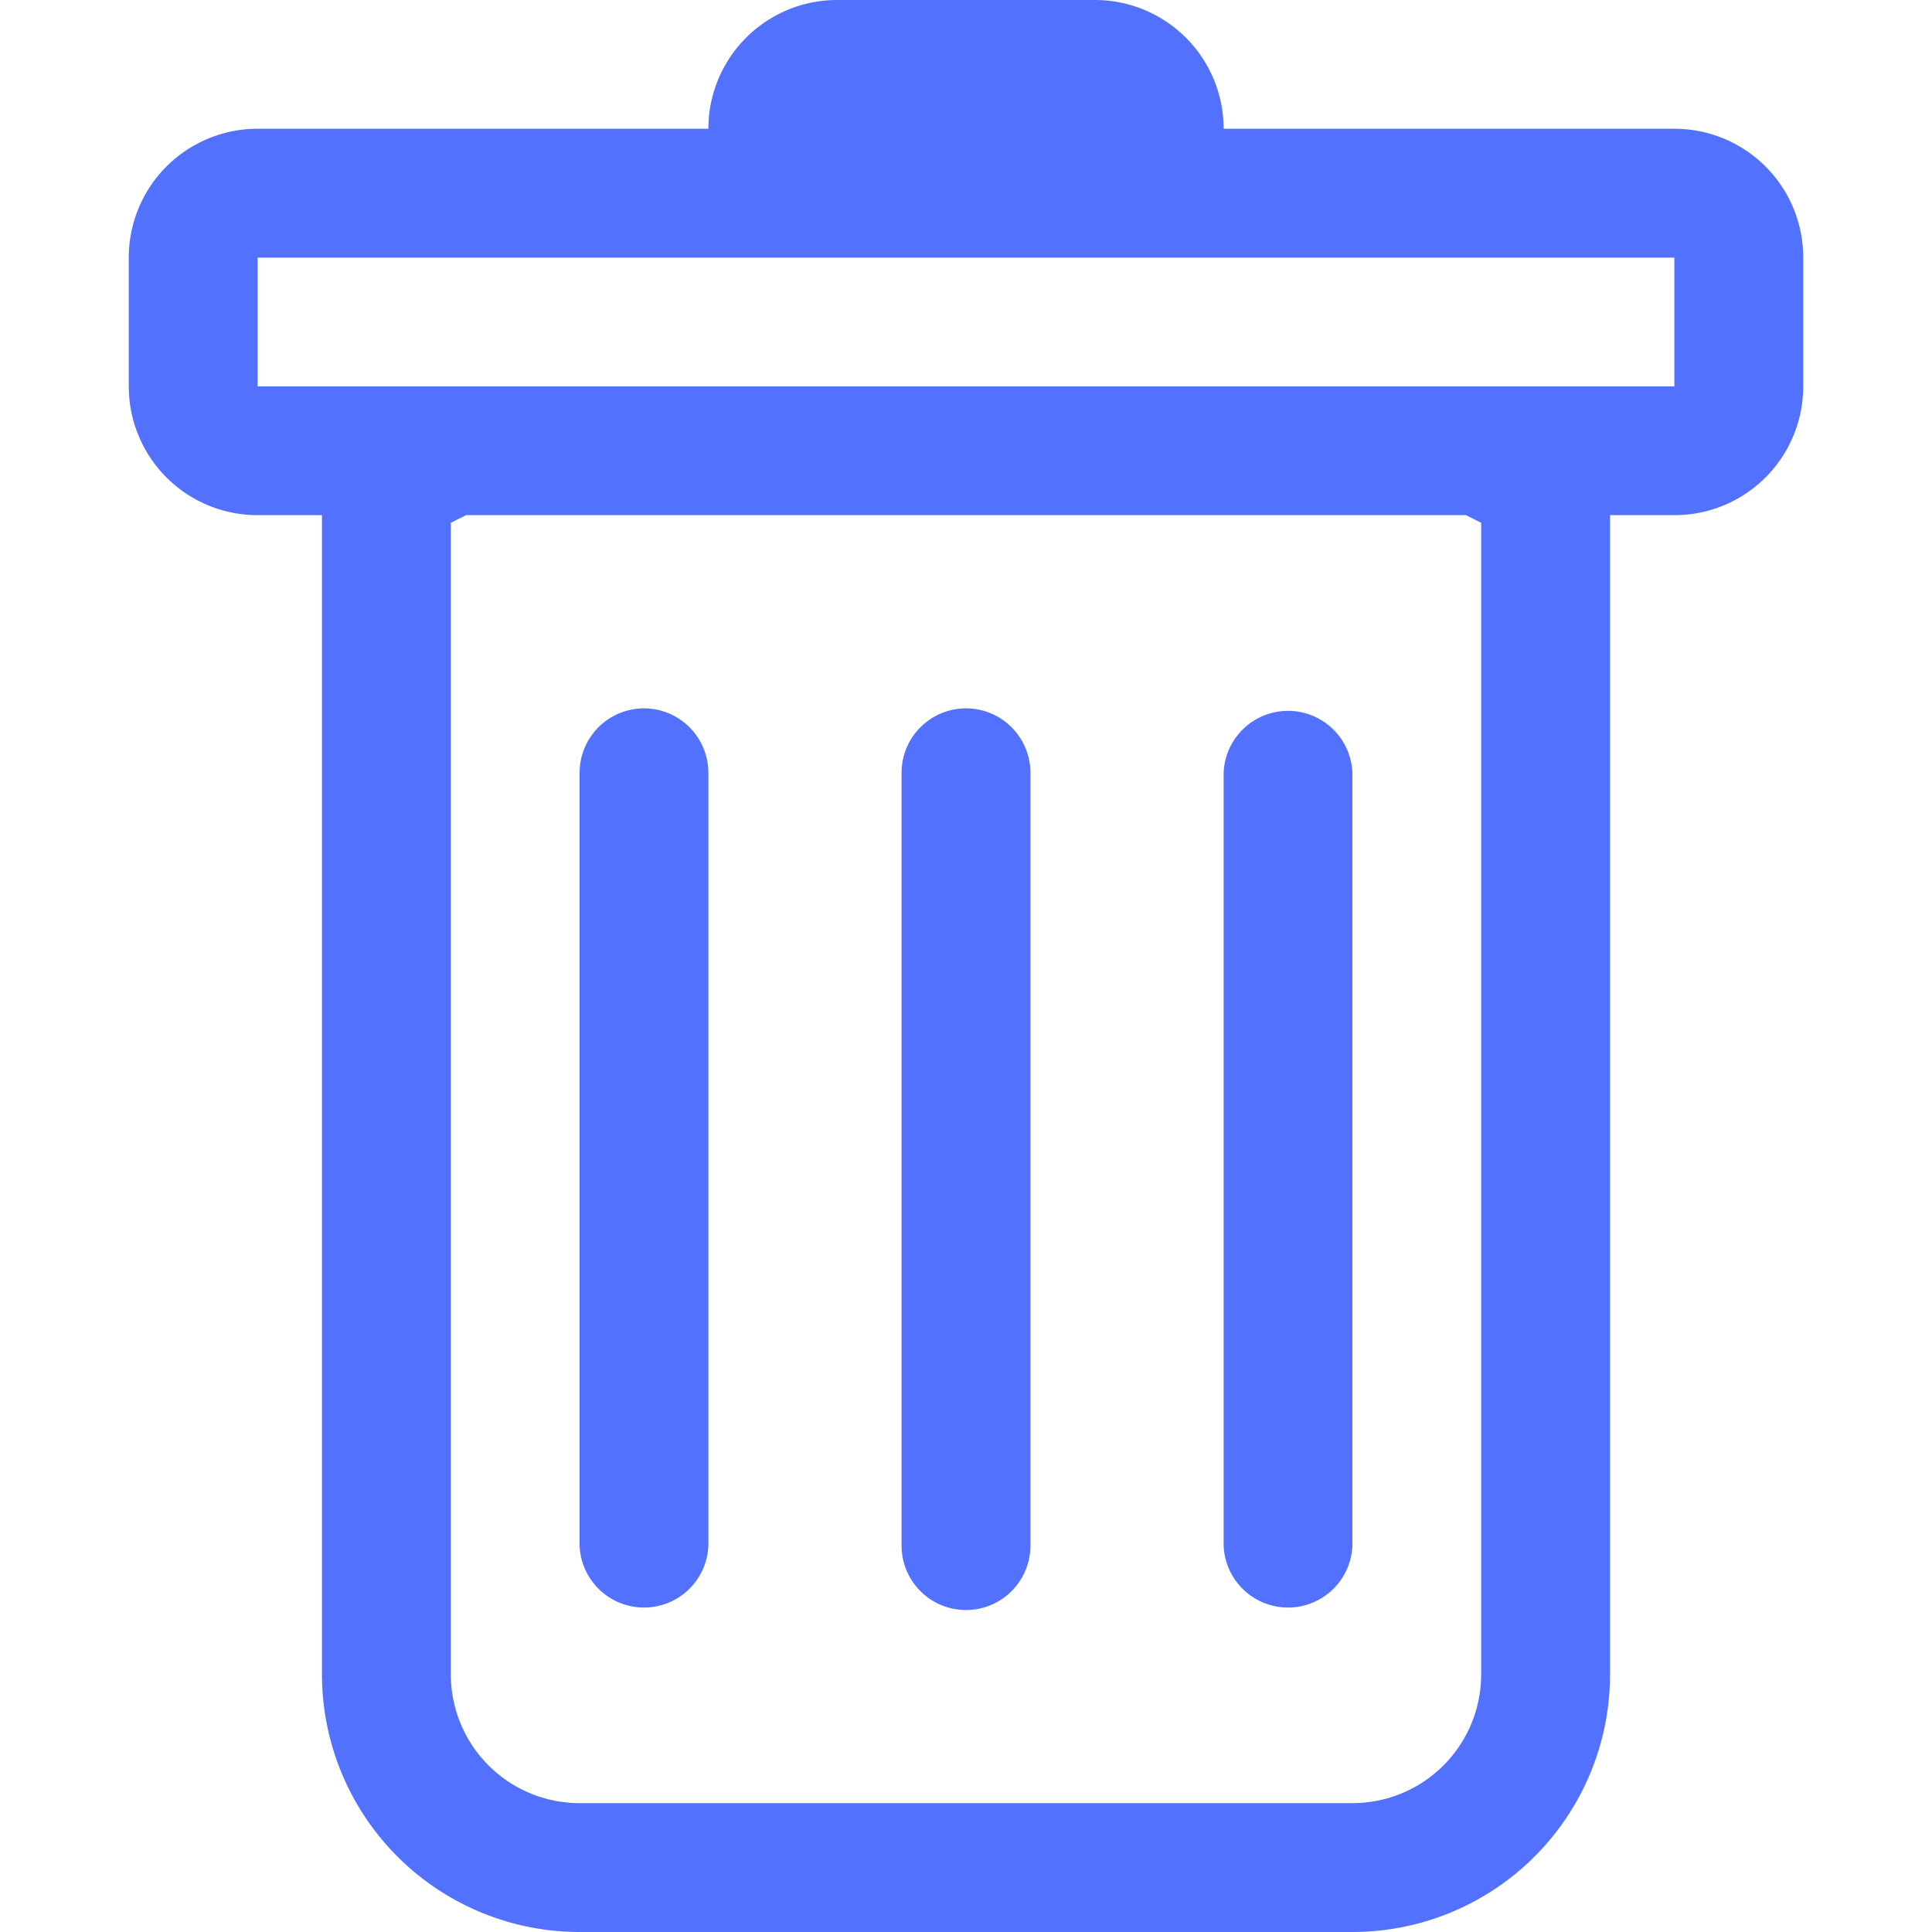 <?xml version="1.0" encoding="UTF-8" standalone="no"?>
<svg
   xmlns:dc="http://purl.org/dc/elements/1.1/"
   xmlns:cc="http://creativecommons.org/ns#"
   xmlns:rdf="http://www.w3.org/1999/02/22-rdf-syntax-ns#"
   xmlns:svg="http://www.w3.org/2000/svg"
   xmlns="http://www.w3.org/2000/svg"
   xmlns:sodipodi="http://sodipodi.sourceforge.net/DTD/sodipodi-0.dtd"
   xmlns:inkscape="http://www.inkscape.org/namespaces/inkscape"
   width="20"
   height="20"
   fill="currentColor"
   class="bi bi-trash"
   viewBox="0 0 20 20"
   version="1.1"
   id="svg6"
   sodipodi:docname="trash-blue-20px.svg"
   inkscape:version="1.0.2 (e86c870879, 2021-01-15, custom)">
  <defs
     id="defs10" />
  <sodipodi:namedview
     pagecolor="#ffffff"
     bordercolor="#666666"
     borderopacity="1"
     objecttolerance="10"
     gridtolerance="10"
     guidetolerance="10"
     inkscape:pageopacity="0"
     inkscape:pageshadow="2"
     inkscape:window-width="1920"
     inkscape:window-height="1001"
     id="namedview8"
     showgrid="false"
     inkscape:zoom="25.9375"
     inkscape:cx="4.6817892"
     inkscape:cy="11.145815"
     inkscape:window-x="-9"
     inkscape:window-y="41"
     inkscape:window-maximized="1"
     inkscape:current-layer="svg6" />
  <path
     d="M 6.667,7.333 A 0.667,0.667 0 0 1 7.333,8 v 8 A 0.667,0.667 0 0 1 6,16 V 8 A 0.667,0.667 0 0 1 6.667,7.333 Z m 3.333,0 A 0.667,0.667 0 0 1 10.667,8 v 8 A 0.667,0.667 0 0 1 9.333,16 V 8 A 0.667,0.667 0 0 1 10,7.333 Z m 4,0.667 a 0.667,0.667 0 0 0 -1.333,0 v 8 a 0.667,0.667 0 0 0 1.333,0 z"
     id="path2"
     style="stroke-width:1.333;fill:#5271ff;fill-opacity:1" />
  <path
     fill-rule="evenodd"
     d="M 18.667,4 A 1.333,1.333 0 0 1 17.333,5.333 H 16.667 V 17.333 A 2.667,2.667 0 0 1 14,20 H 6 A 2.667,2.667 0 0 1 3.333,17.333 V 5.333 H 2.667 A 1.333,1.333 0 0 1 1.333,4 V 2.667 A 1.333,1.333 0 0 1 2.667,1.333 H 7.333 A 1.333,1.333 0 0 1 8.667,0 h 2.667 a 1.333,1.333 0 0 1 1.333,1.333 h 4.667 a 1.333,1.333 0 0 1 1.333,1.333 z M 4.824,5.333 4.667,5.412 v 11.921 a 1.333,1.333 0 0 0 1.333,1.333 h 8 a 1.333,1.333 0 0 0 1.333,-1.333 V 5.412 L 15.176,5.333 Z M 2.667,4 V 2.667 H 17.333 V 4 Z"
     id="path4"
     style="stroke-width:1.333;fill:#5271ff;fill-opacity:1" />
</svg>
